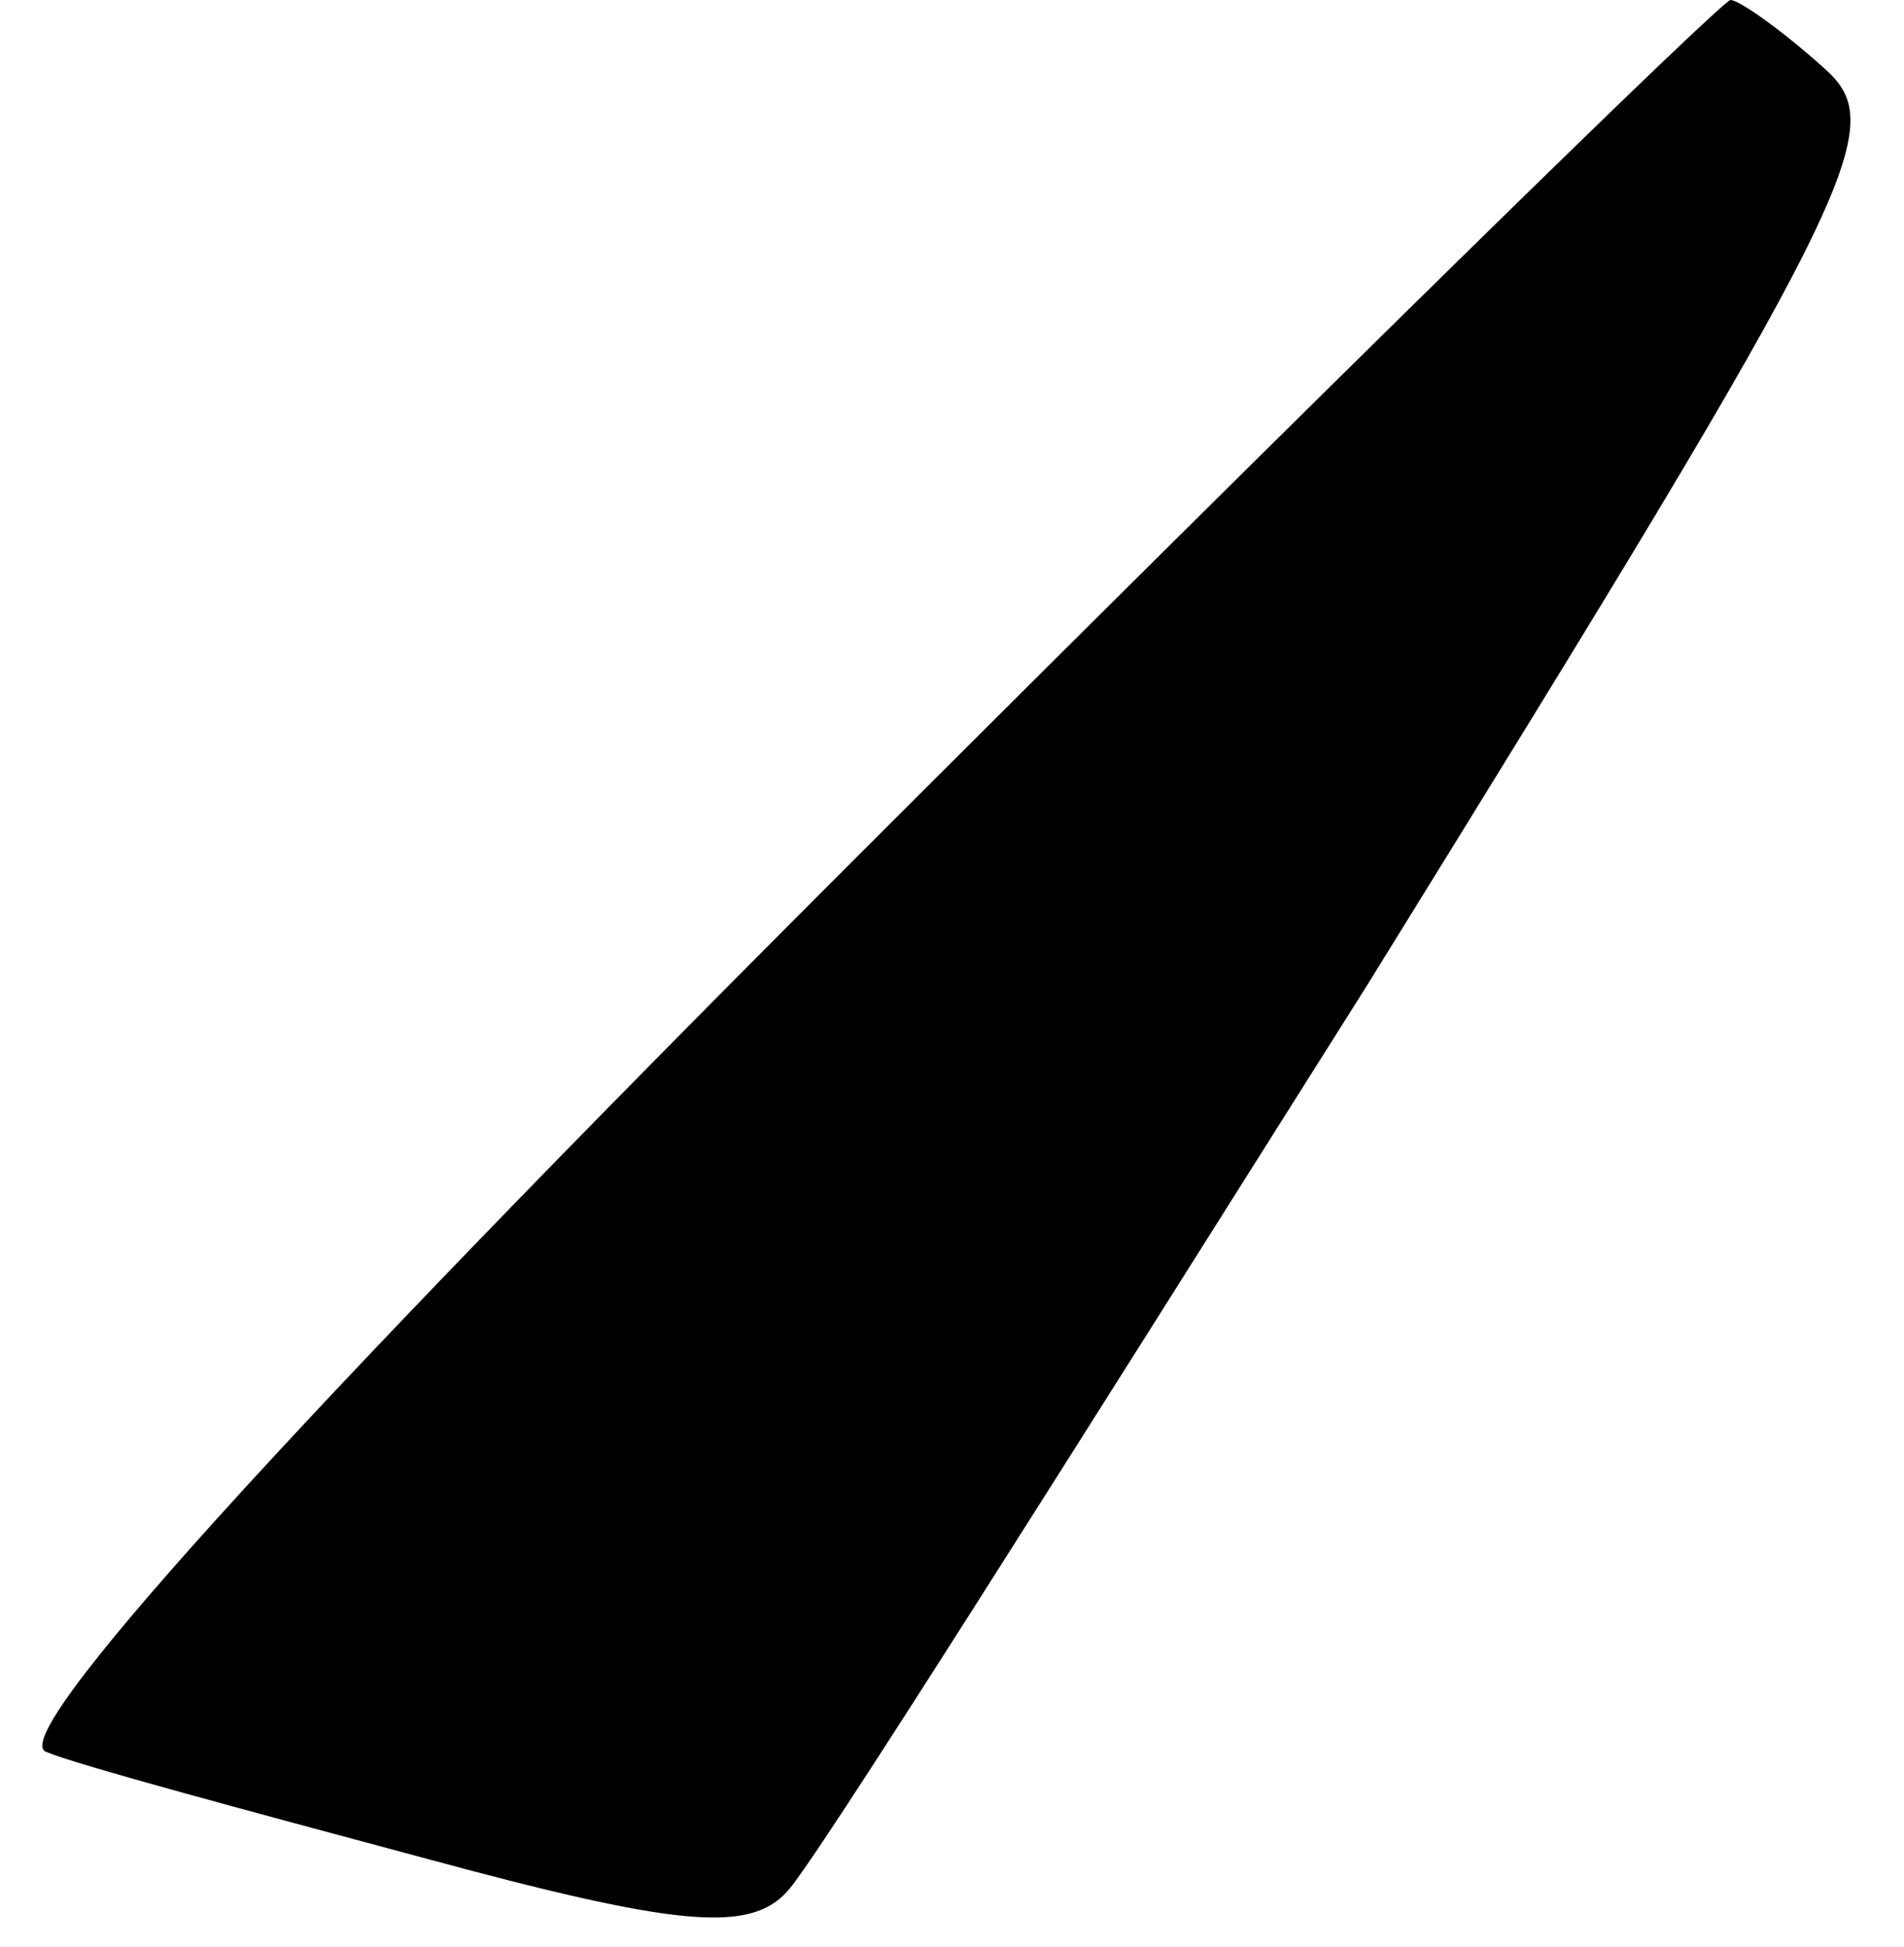 <?xml version="1.0" standalone="no"?>
<!DOCTYPE svg PUBLIC "-//W3C//DTD SVG 20010904//EN"
 "http://www.w3.org/TR/2001/REC-SVG-20010904/DTD/svg10.dtd">
<svg version="1.0" xmlns="http://www.w3.org/2000/svg"
 width="45pt" height="46pt" viewBox="0 0 45 46"
 preserveAspectRatio="xMidYMid meet">
<g transform="translate(0,46) scale(0.1,-0.1)"
fill="#000000" stroke="none">
<path fill="#000000" stroke="none" d="M200 255 c-134 -134 -199 -206 -189
-209 7 -3 48 -14 89 -25 59 -16 77 -18 86 -8 6 6 67 103 137 214 117 189 124
203 108 217 -10 9 -20 16 -22 16 -2 0 -96 -92 -209 -205z"/>
</g>
</svg>
